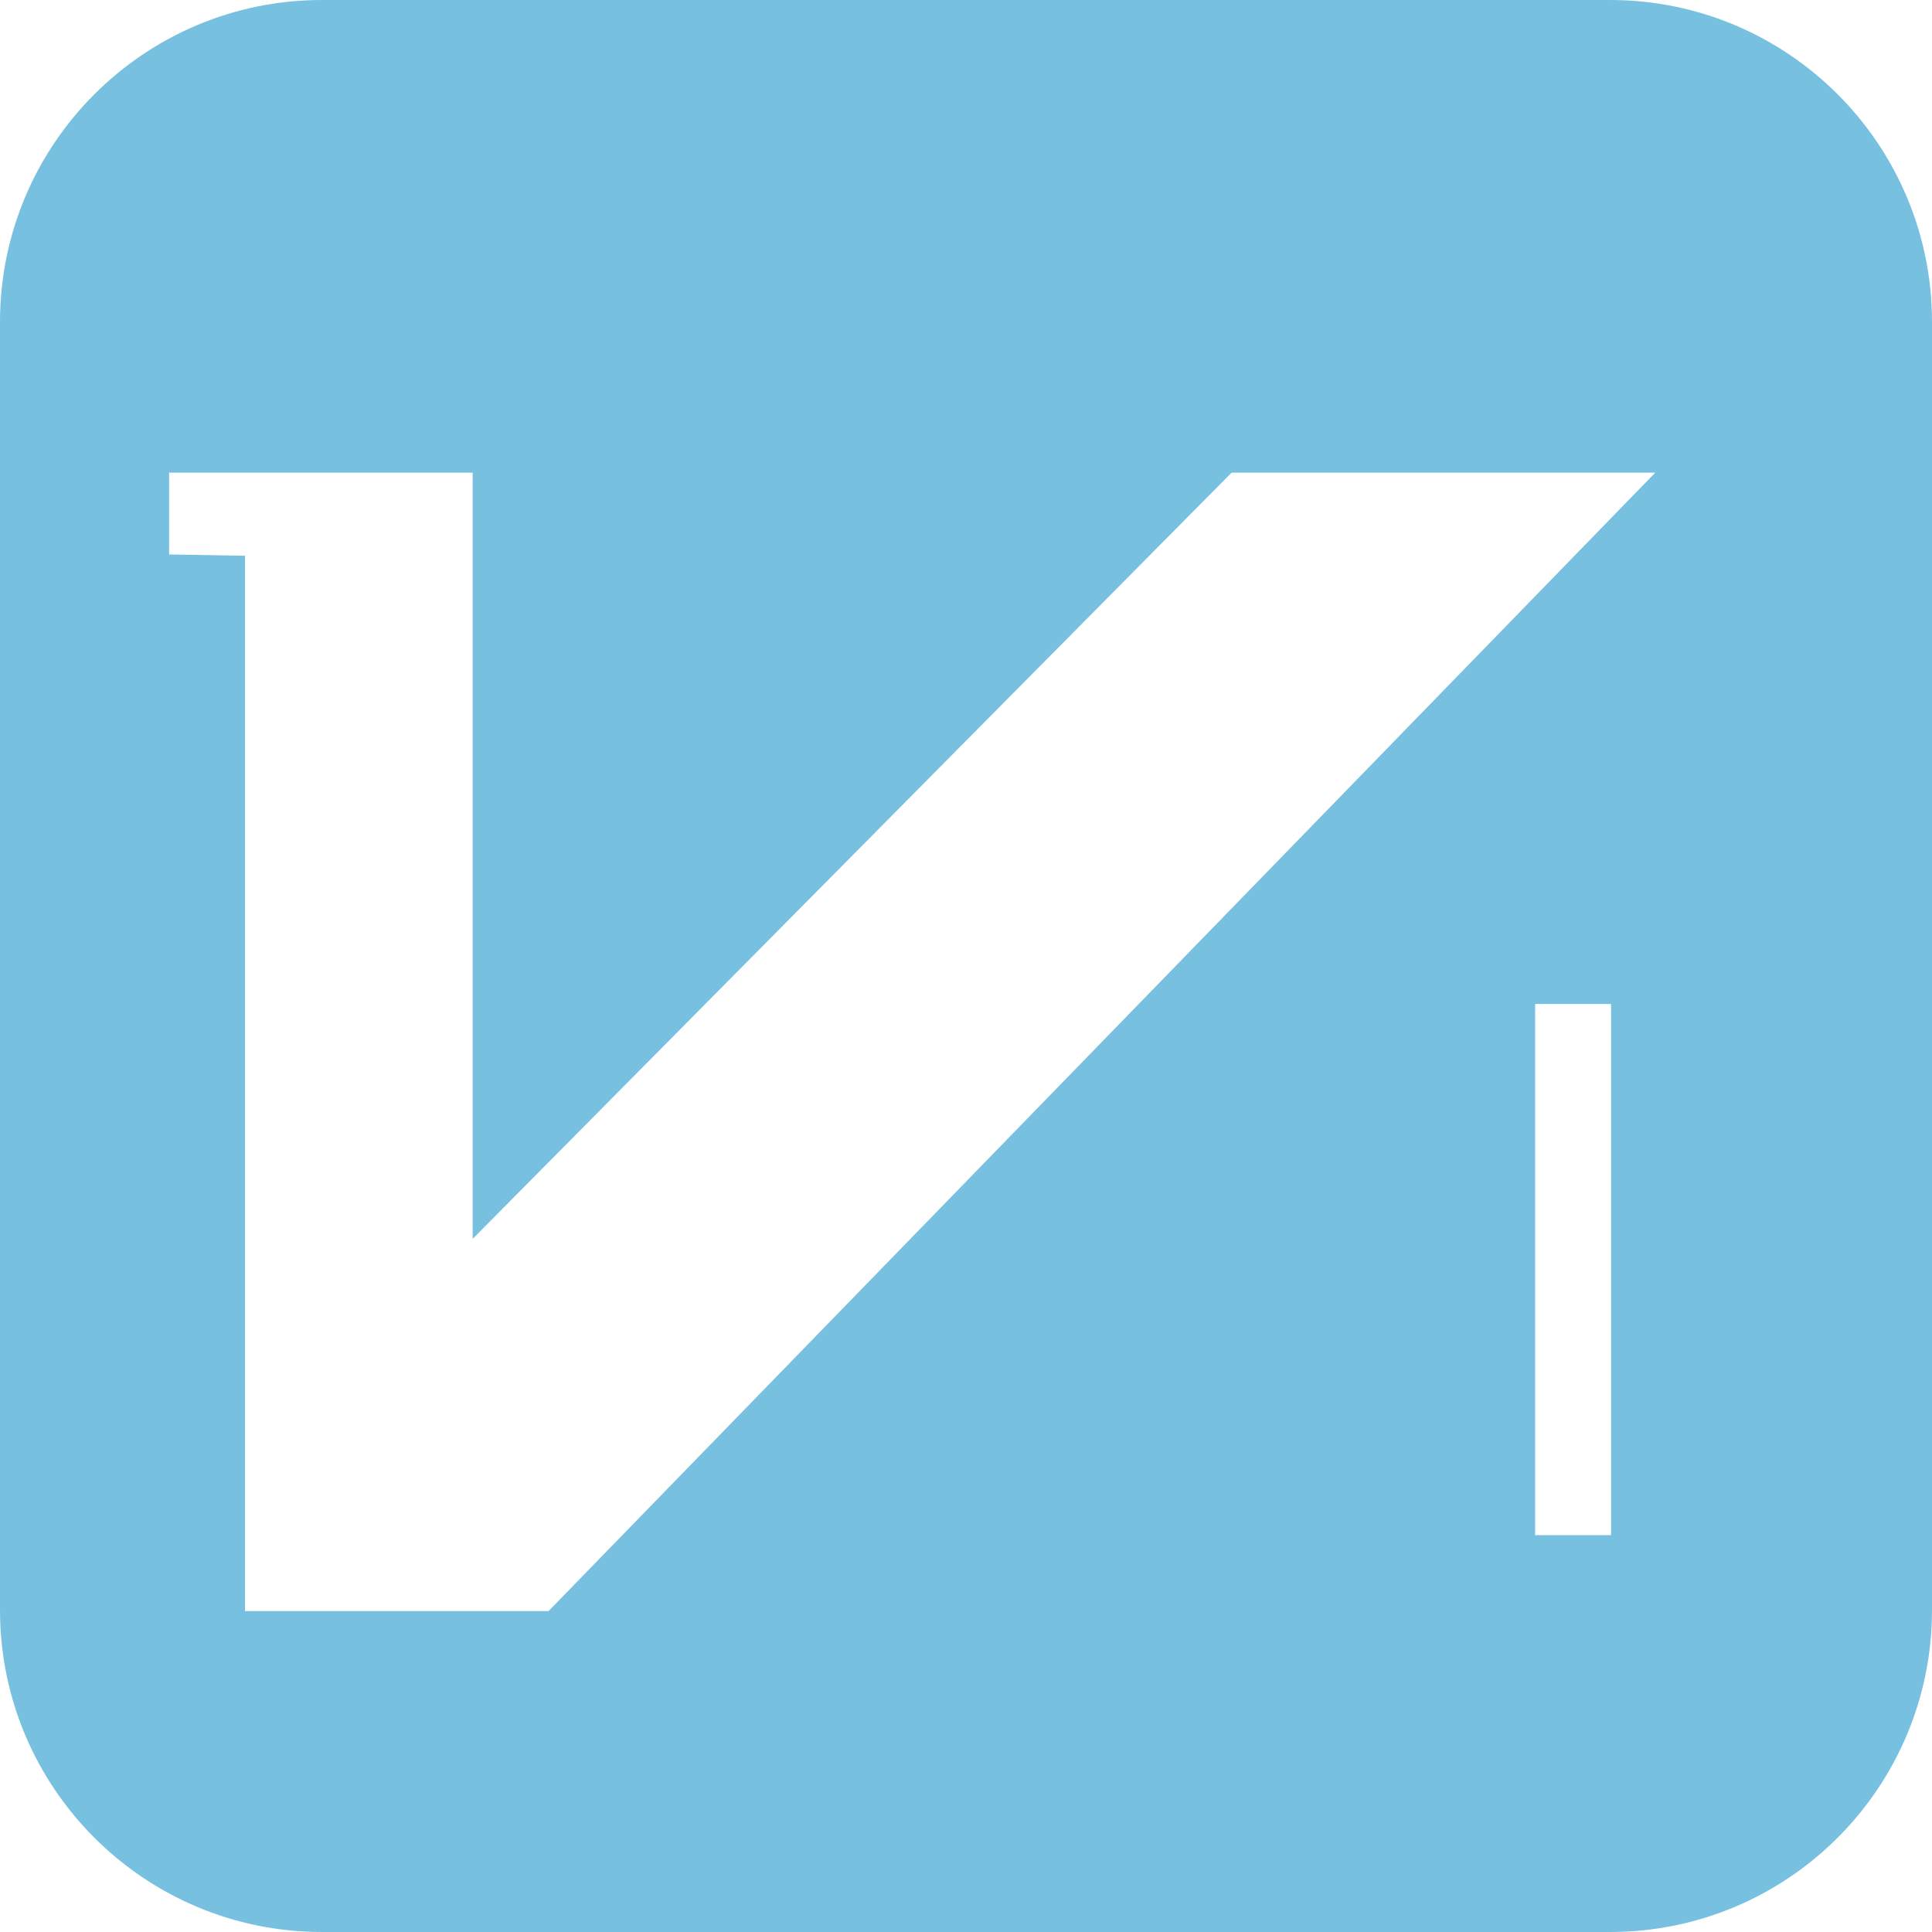 <?xml version="1.0" encoding="UTF-8"?>
<svg width="17px" height="17px" viewBox="0 0 17 17" version="1.1" xmlns="http://www.w3.org/2000/svg" xmlns:xlink="http://www.w3.org/1999/xlink">
    <!-- Generator: Sketch 52.5 (67469) - http://www.bohemiancoding.com/sketch -->
    <title>memberV1</title>
    <desc>Created with Sketch.</desc>
    <g id="Page-1" stroke="none" stroke-width="1" fill="none" fill-rule="evenodd">
        <g id="Trader---Detail" transform="translate(-342, -670)" fill="#78C0E0" fill-rule="nonzero">
            <g id="Group-7-Copy" transform="translate(205, 373)">
                <g id="Group-10" transform="translate(137, 144)">
                    <g id="memberV1" transform="translate(0, 153)">
                        <path d="M14.167,0 L2.833,0 C1.269,0 0,1.269 0,2.833 L0,14.167 C0,15.731 1.269,17 2.833,17 L14.167,17 C15.731,17 17,15.731 17,14.167 L17,2.833 C17,1.269 15.731,0 14.167,0 Z M14.176,13.508 L13.508,13.508 L13.508,11.505 L13.508,10.837 L13.508,8.834 L14.176,8.834 L14.176,13.508 Z M4.827,14.176 L2.156,14.176 L2.156,4.89 L1.488,4.879 L1.488,4.159 L2.824,4.159 L4.159,4.159 L4.159,10.901 L10.837,4.159 L14.565,4.159 L4.827,14.176 Z" id="Shape"></path>
                    </g>
                </g>
            </g>
        </g>
    </g>
</svg>